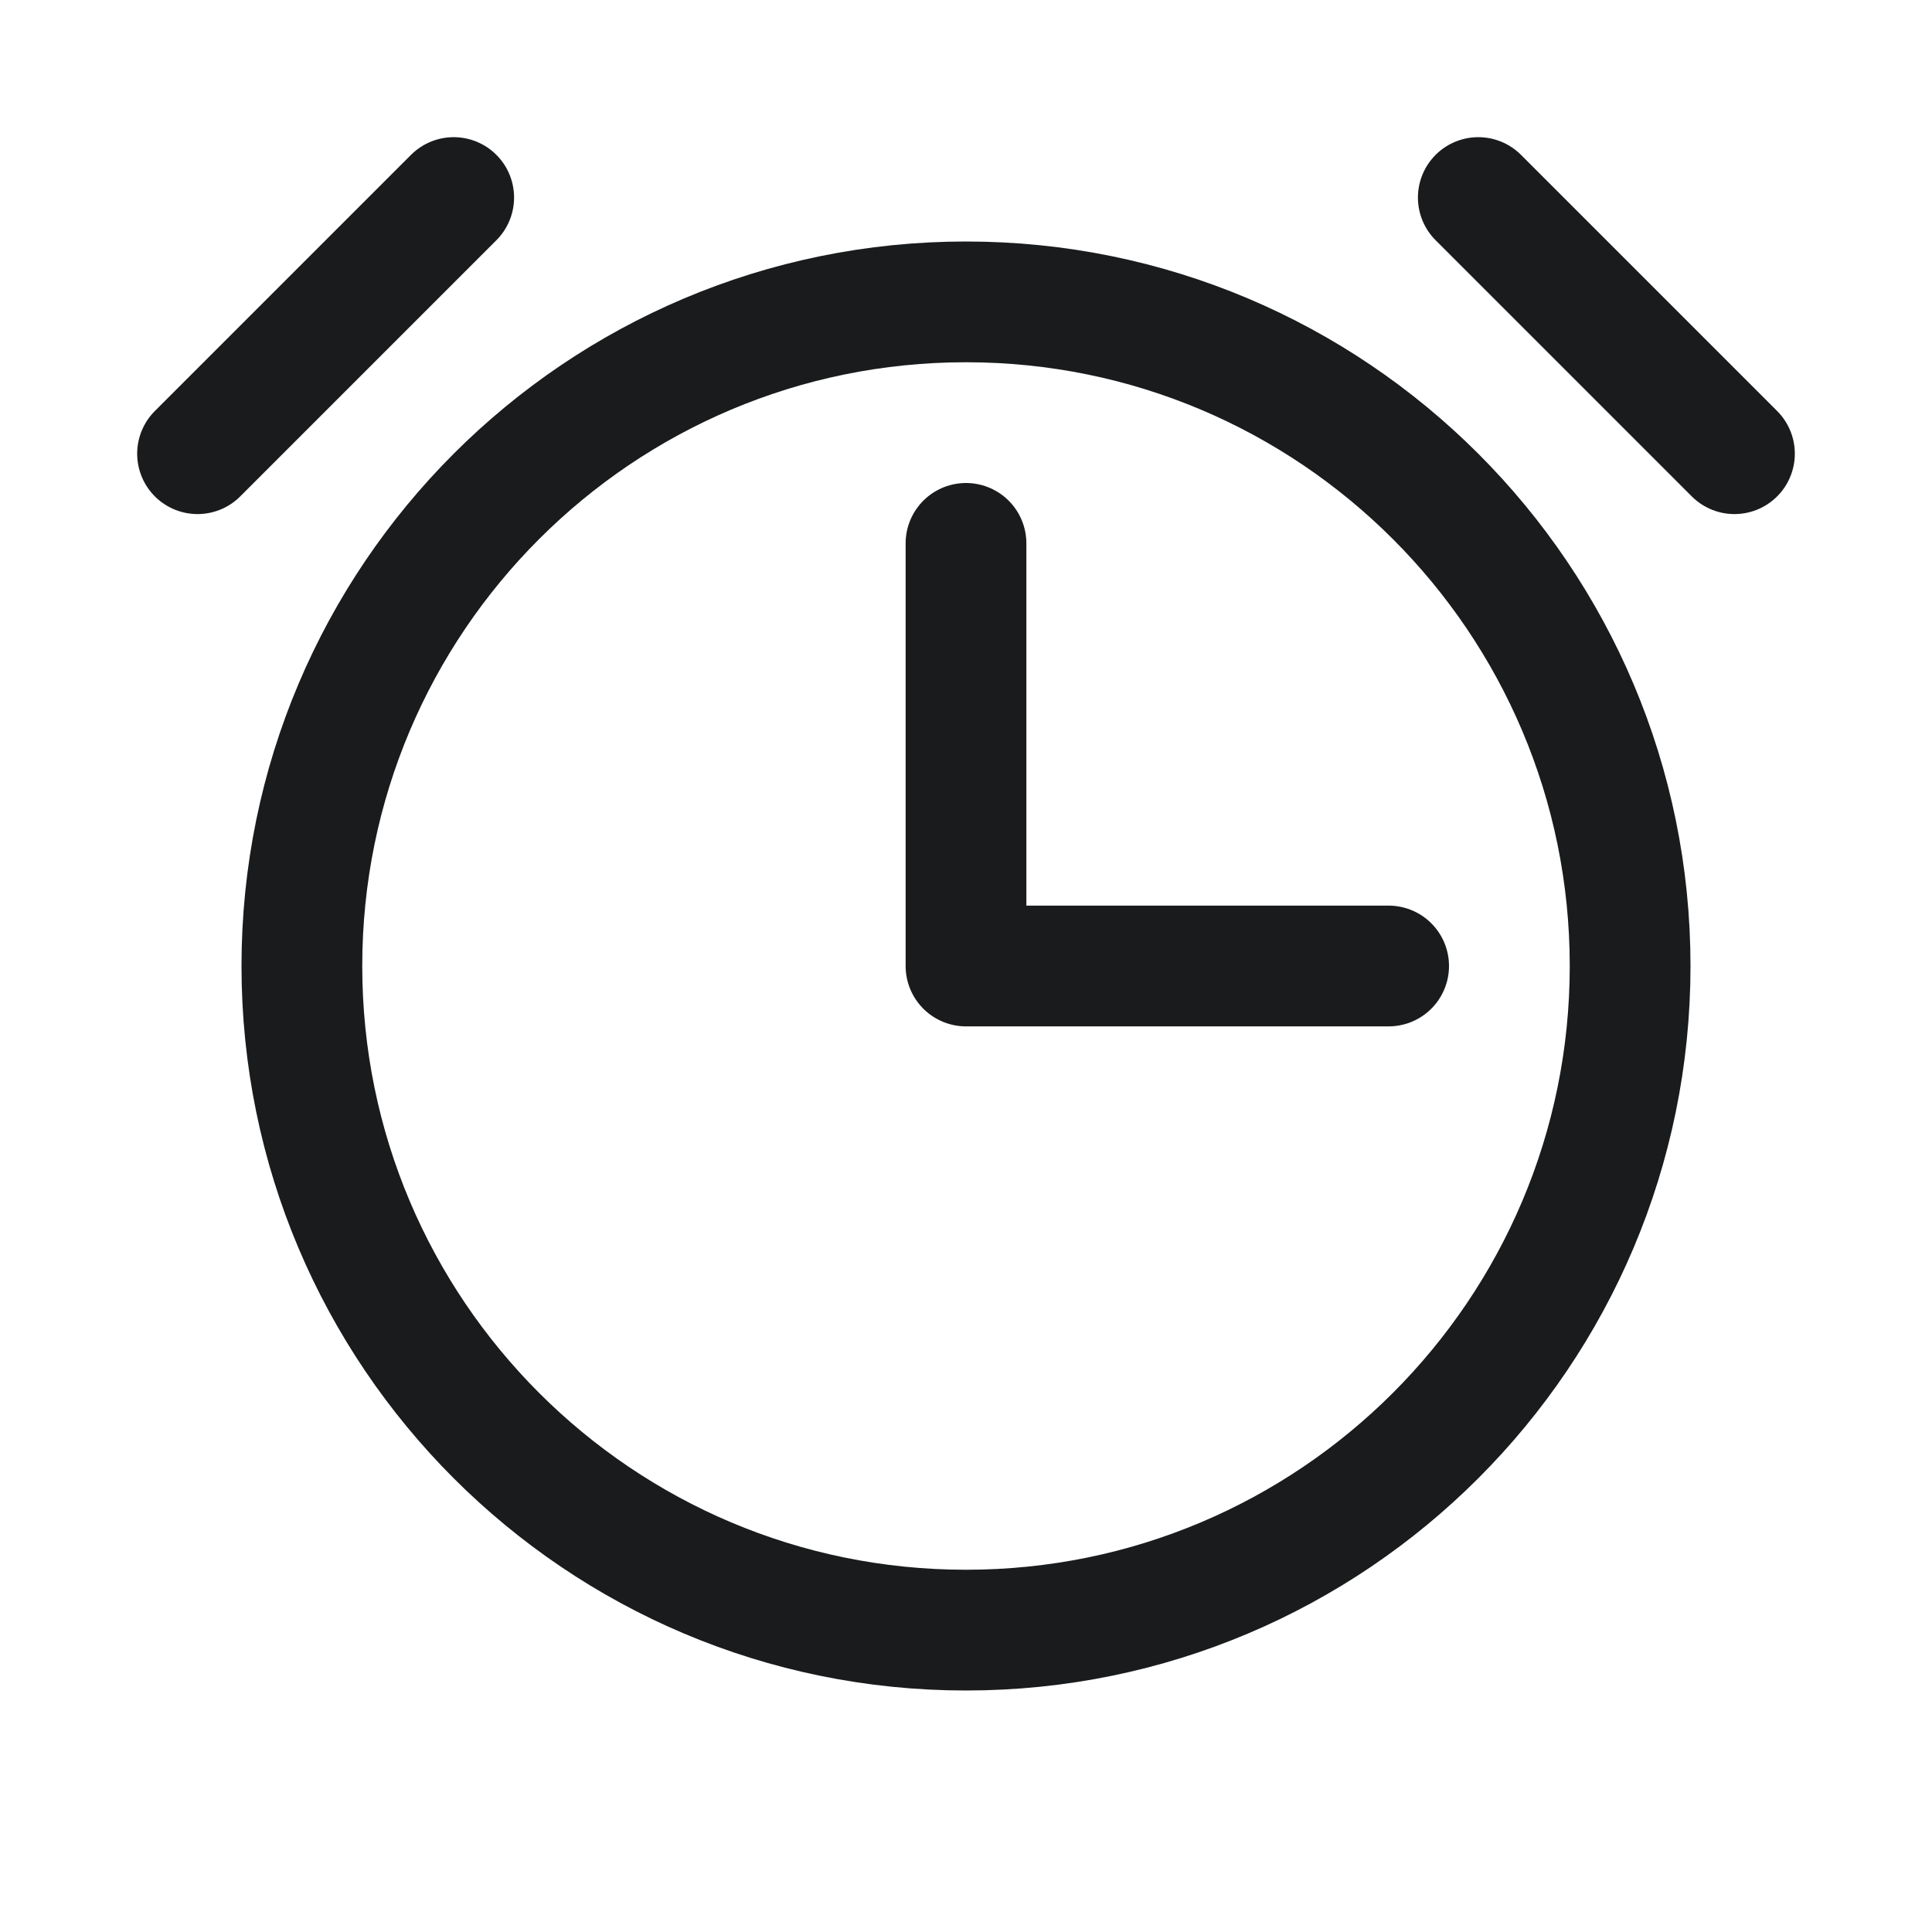 <svg width="24" height="24" viewBox="0 0 24 24" fill="none" xmlns="http://www.w3.org/2000/svg">
<path d="M12 6.75V12H17.25" stroke="#191B1C" stroke-width="1.5" stroke-linecap="round" stroke-linejoin="round"/>
<path d="M12 20.25C16.556 20.25 20.25 16.556 20.25 12C20.25 7.444 16.556 3.75 12 3.75C7.444 3.75 3.75 7.444 3.75 12C3.75 16.556 7.444 20.25 12 20.25Z" stroke="#191B1C" stroke-width="1.5" stroke-miterlimit="10"/>
<path d="M18.364 2.454L21.546 5.636" stroke="#191B1C" stroke-width="1.5" stroke-linecap="round" stroke-linejoin="round"/>
<path d="M2.454 5.636L5.636 2.454" stroke="#191B1C" stroke-width="1.5" stroke-linecap="round" stroke-linejoin="round"/>
</svg>
